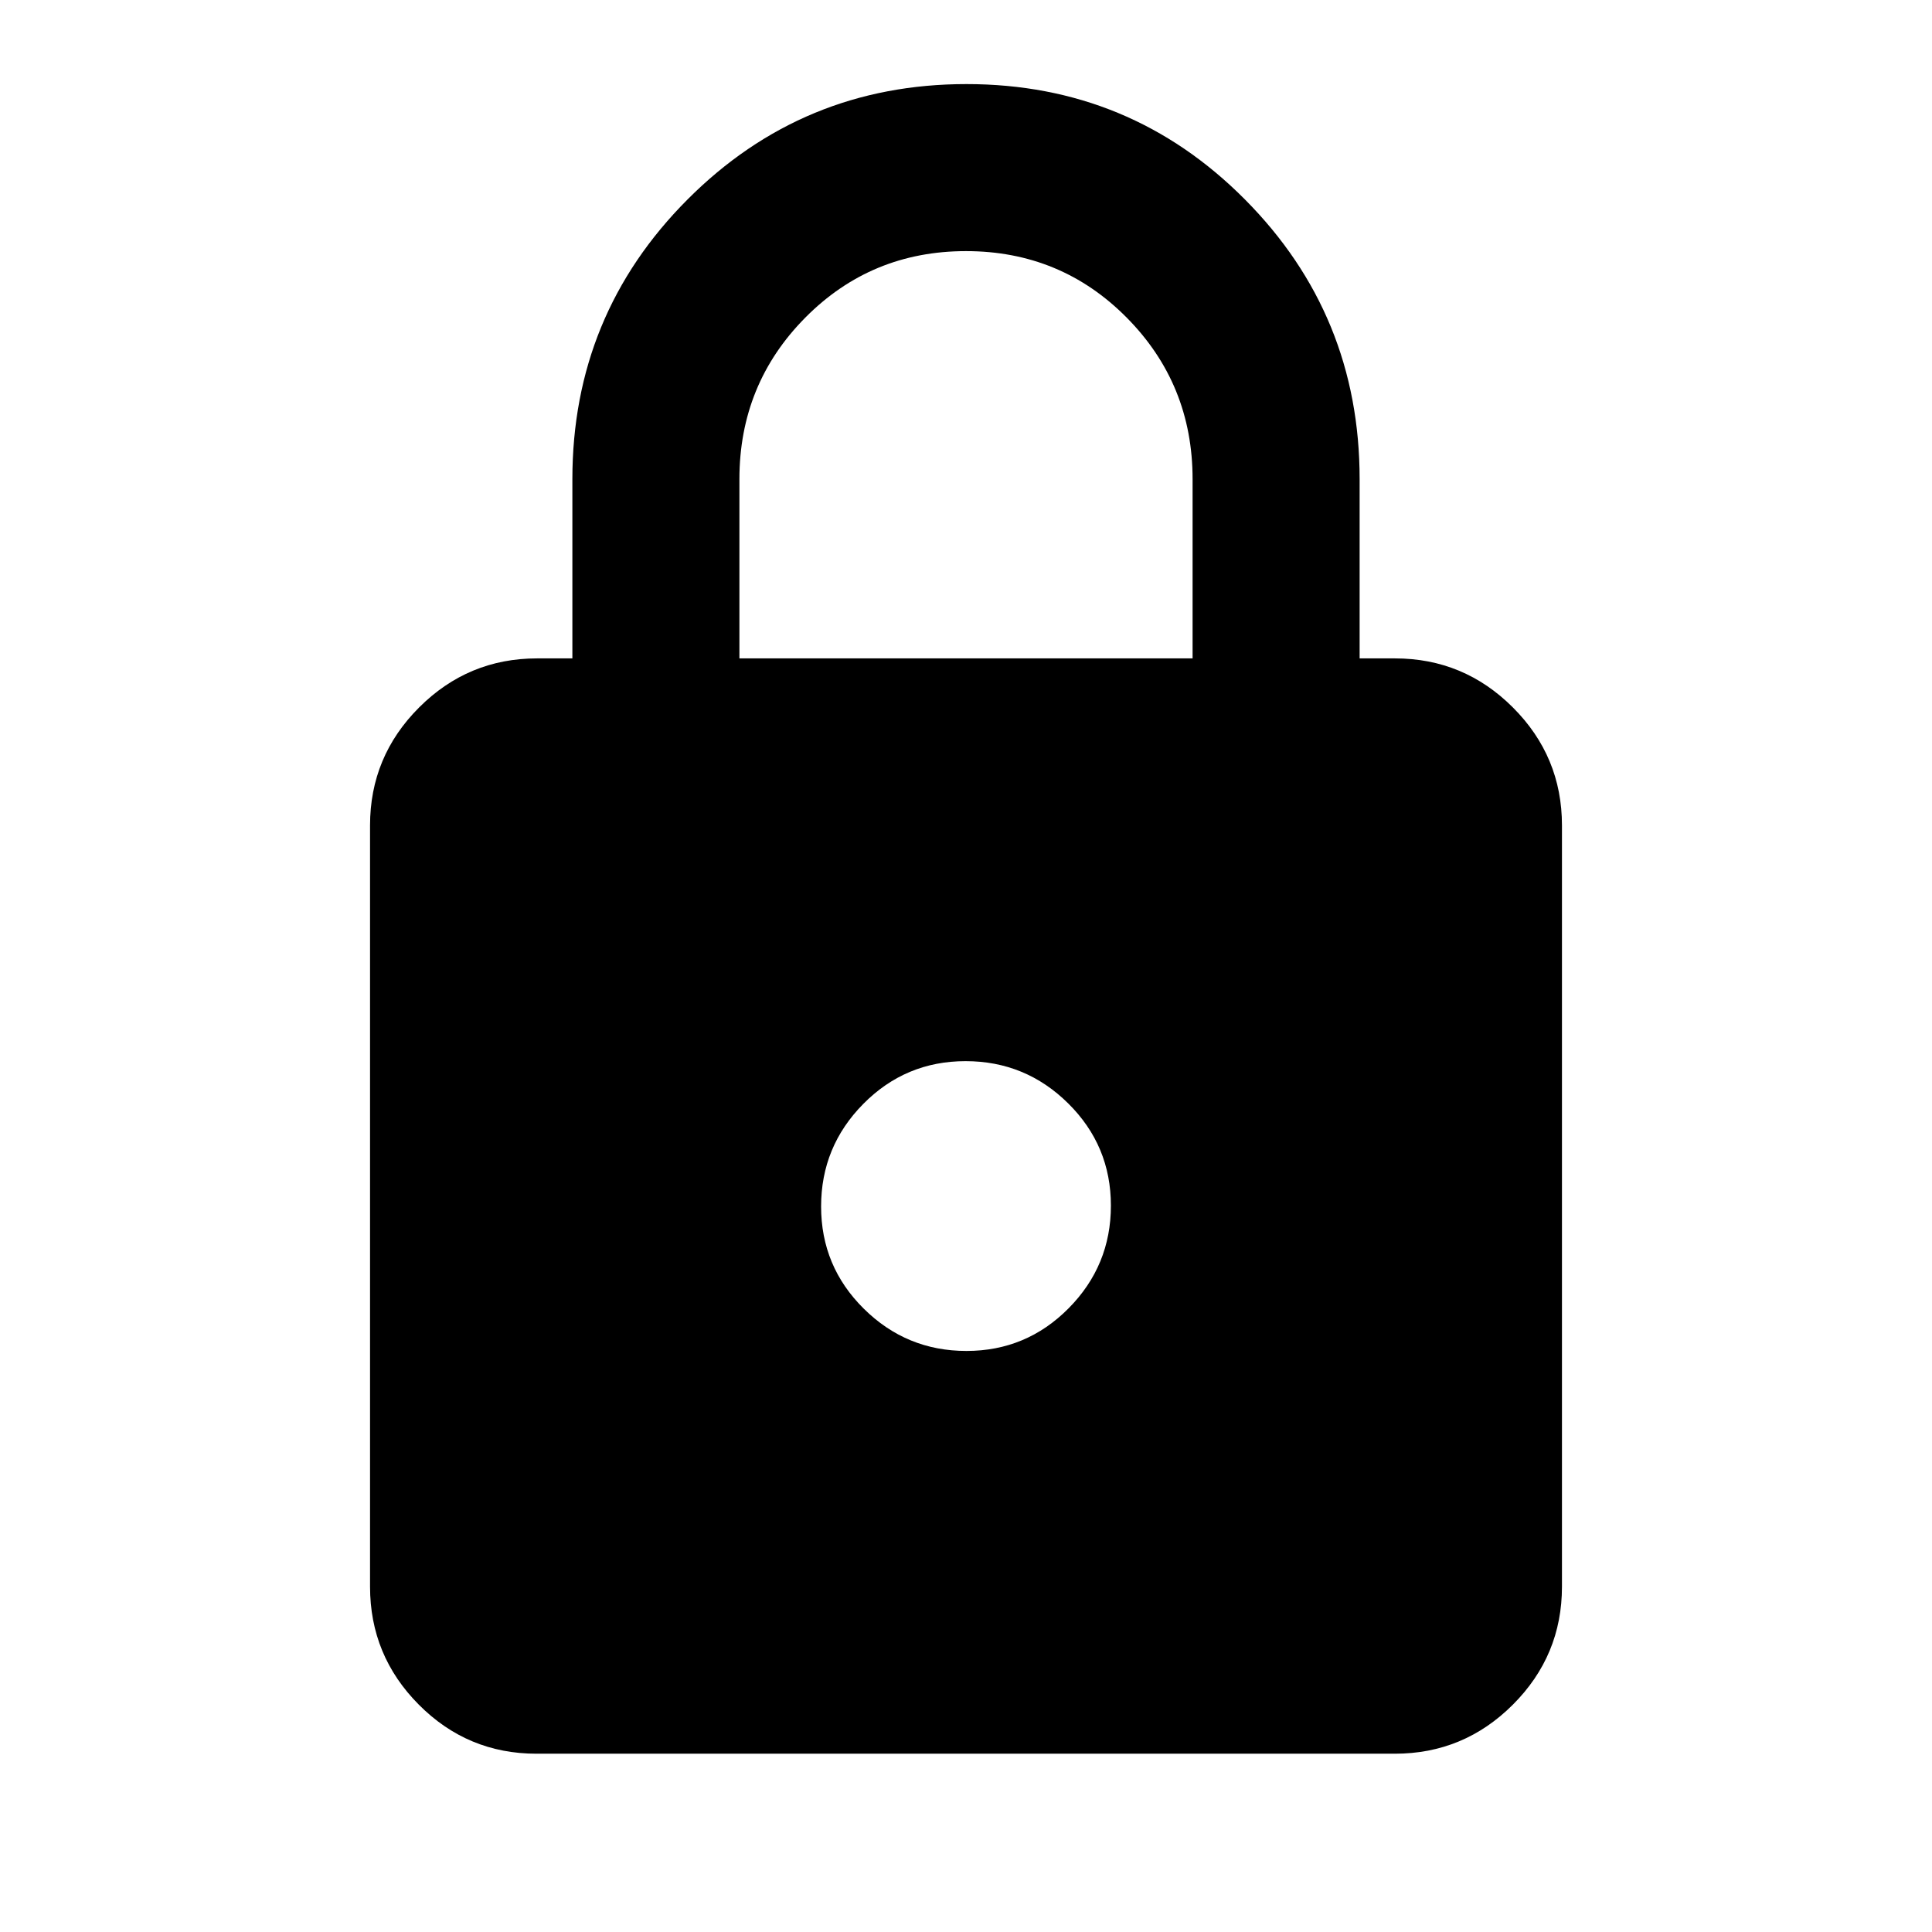 <svg xmlns="http://www.w3.org/2000/svg" height="20" viewBox="0 -960 960 960" width="20"><path d="M266.59-88.59q-34.26 0-58.49-24.38-24.23-24.38-24.23-58.62v-378.26q0-34.24 24.38-58.62 24.38-24.38 58.62-24.38h17.54v-89.06q0-81.6 57.19-138.95 57.18-57.36 138.63-57.36 81.44 0 138.4 57.36 56.96 57.35 56.96 138.95v89.06h17.54q34.24 0 58.62 24.38 24.38 24.38 24.38 58.62v378.26q0 34.24-24.39 58.62-24.4 24.38-58.65 24.38h-426.5Zm213.62-200.13q29.79 0 50.79-21.21t21-51q0-29.79-21.21-50.79t-51-21q-29.79 0-50.79 21.21-21 21.22-21 51 0 29.79 21.21 50.79t51 21Zm-112.8-344.13h225.18v-89.06q0-47.21-32.73-80.26-32.73-33.05-79.86-33.05t-79.86 33.05q-32.73 33.05-32.73 80.26v89.06Z"/></svg>